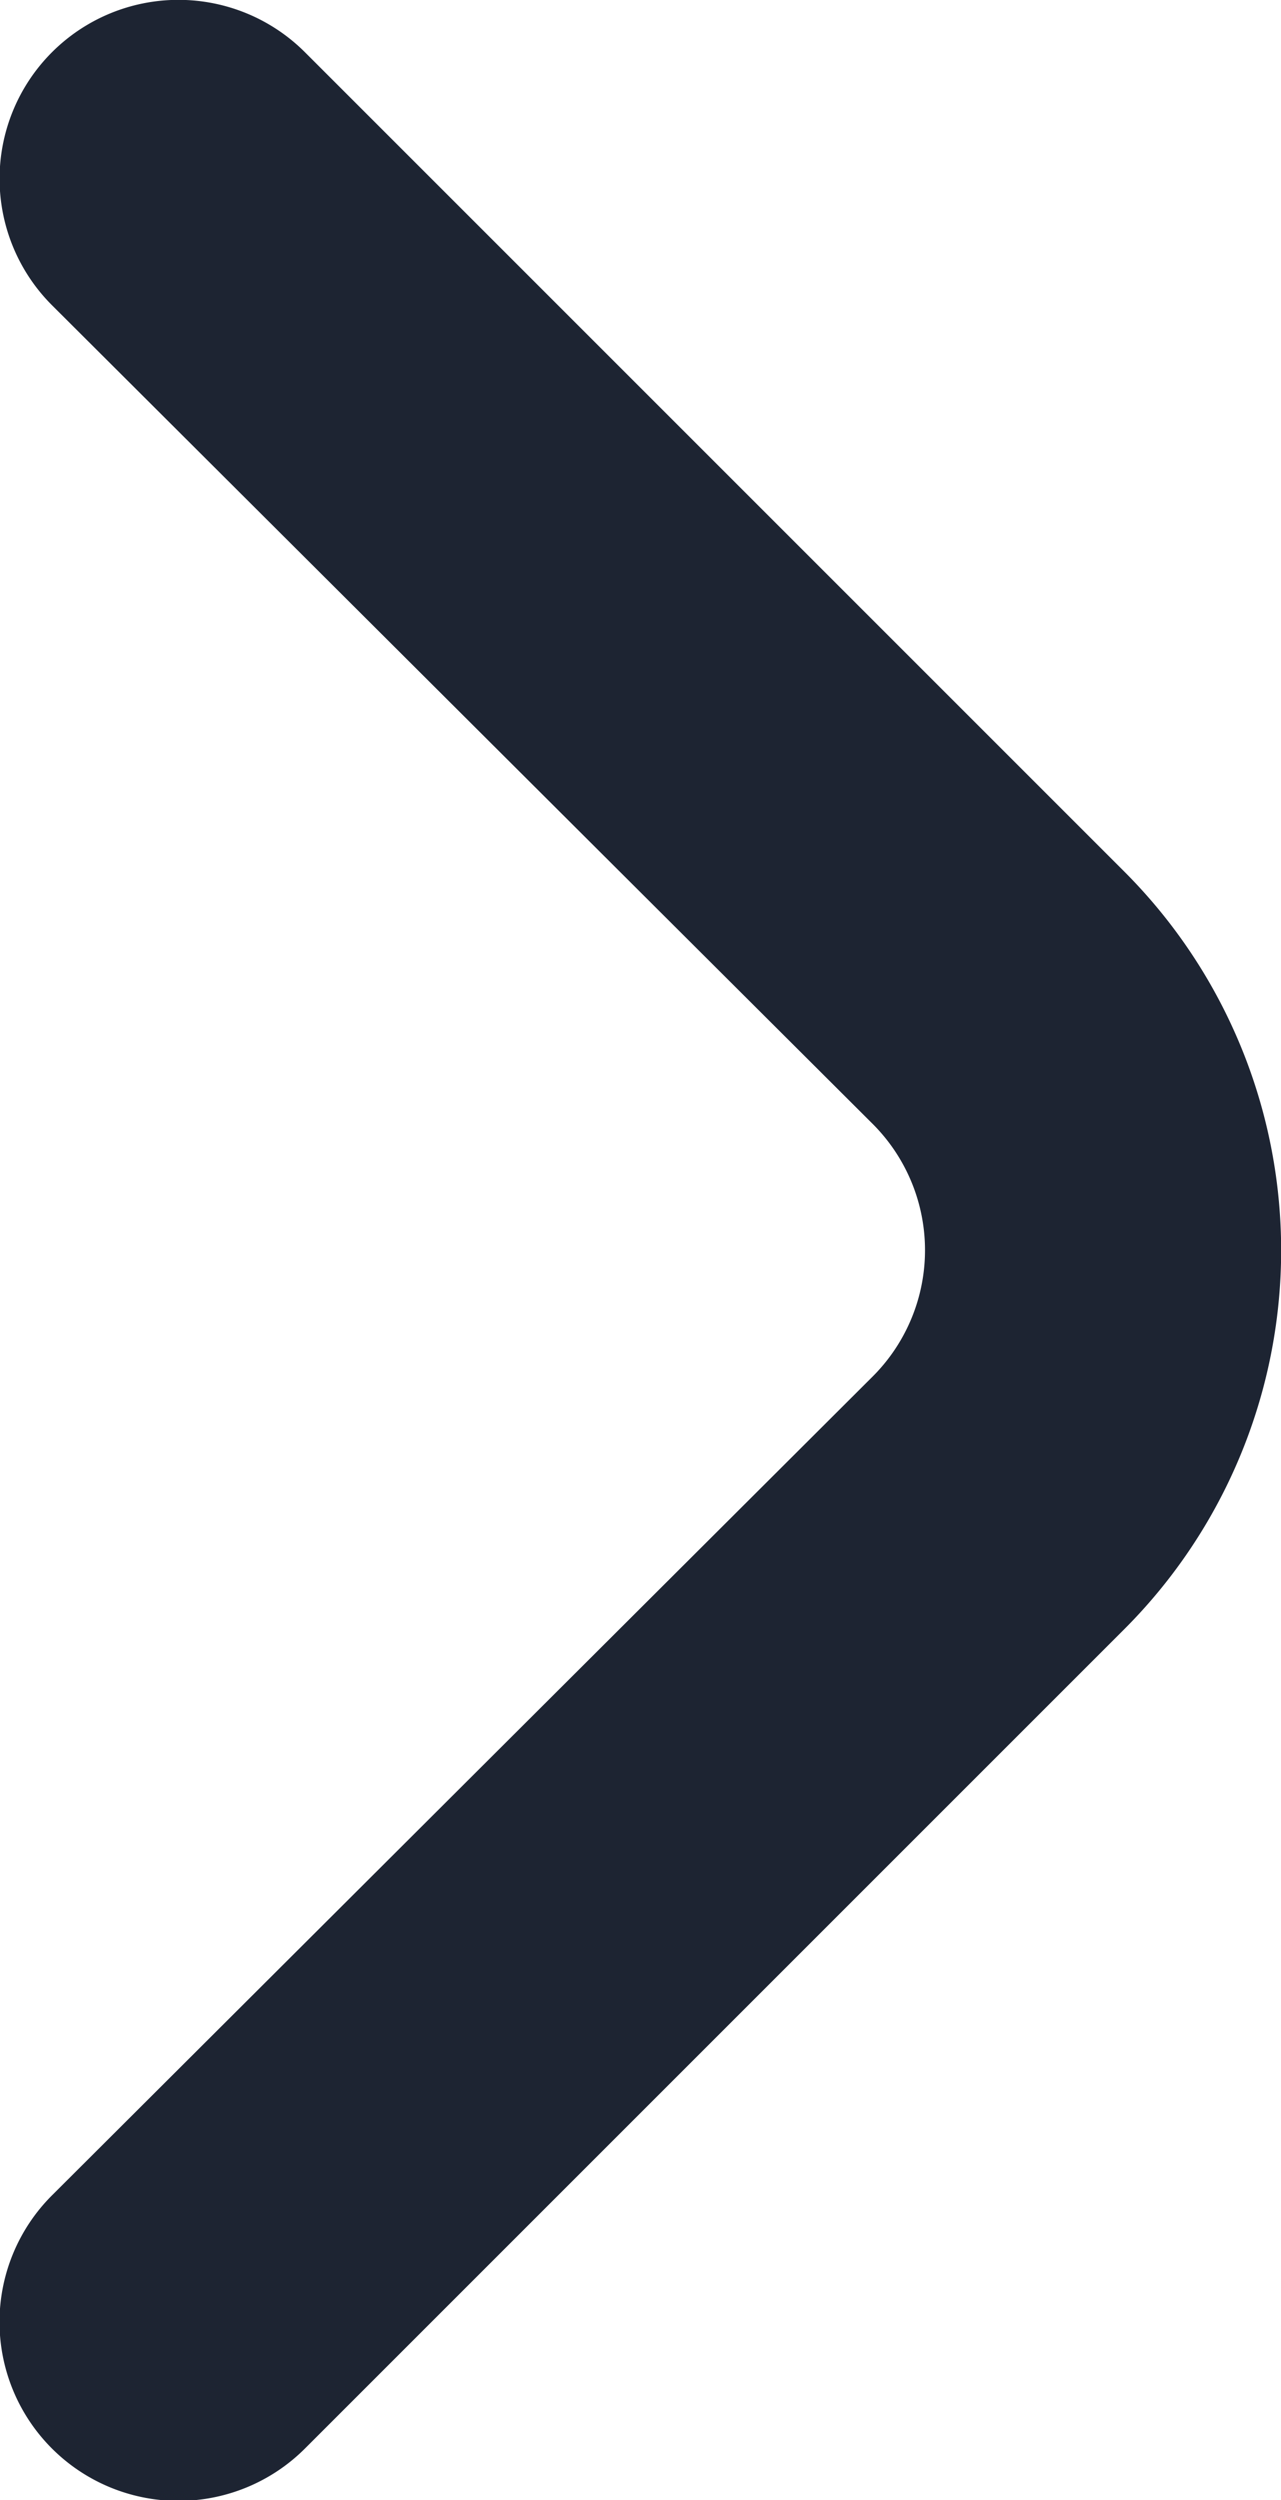 <svg xmlns="http://www.w3.org/2000/svg" width="7.031" height="13.723" viewBox="0 0 7.031 13.723">
  <path id="angle-small-left" d="M13.1,12.557a.98.98,0,0,0,0-1.392L8.6,6.676A.981.981,0,0,1,9.985,5.284l4.5,4.5a2.941,2.941,0,0,1,0,4.156l-4.5,4.5A.981.981,0,1,1,8.6,17.047Z" transform="translate(-8.313 -4.999)" fill="#1d2432"/>
</svg>
